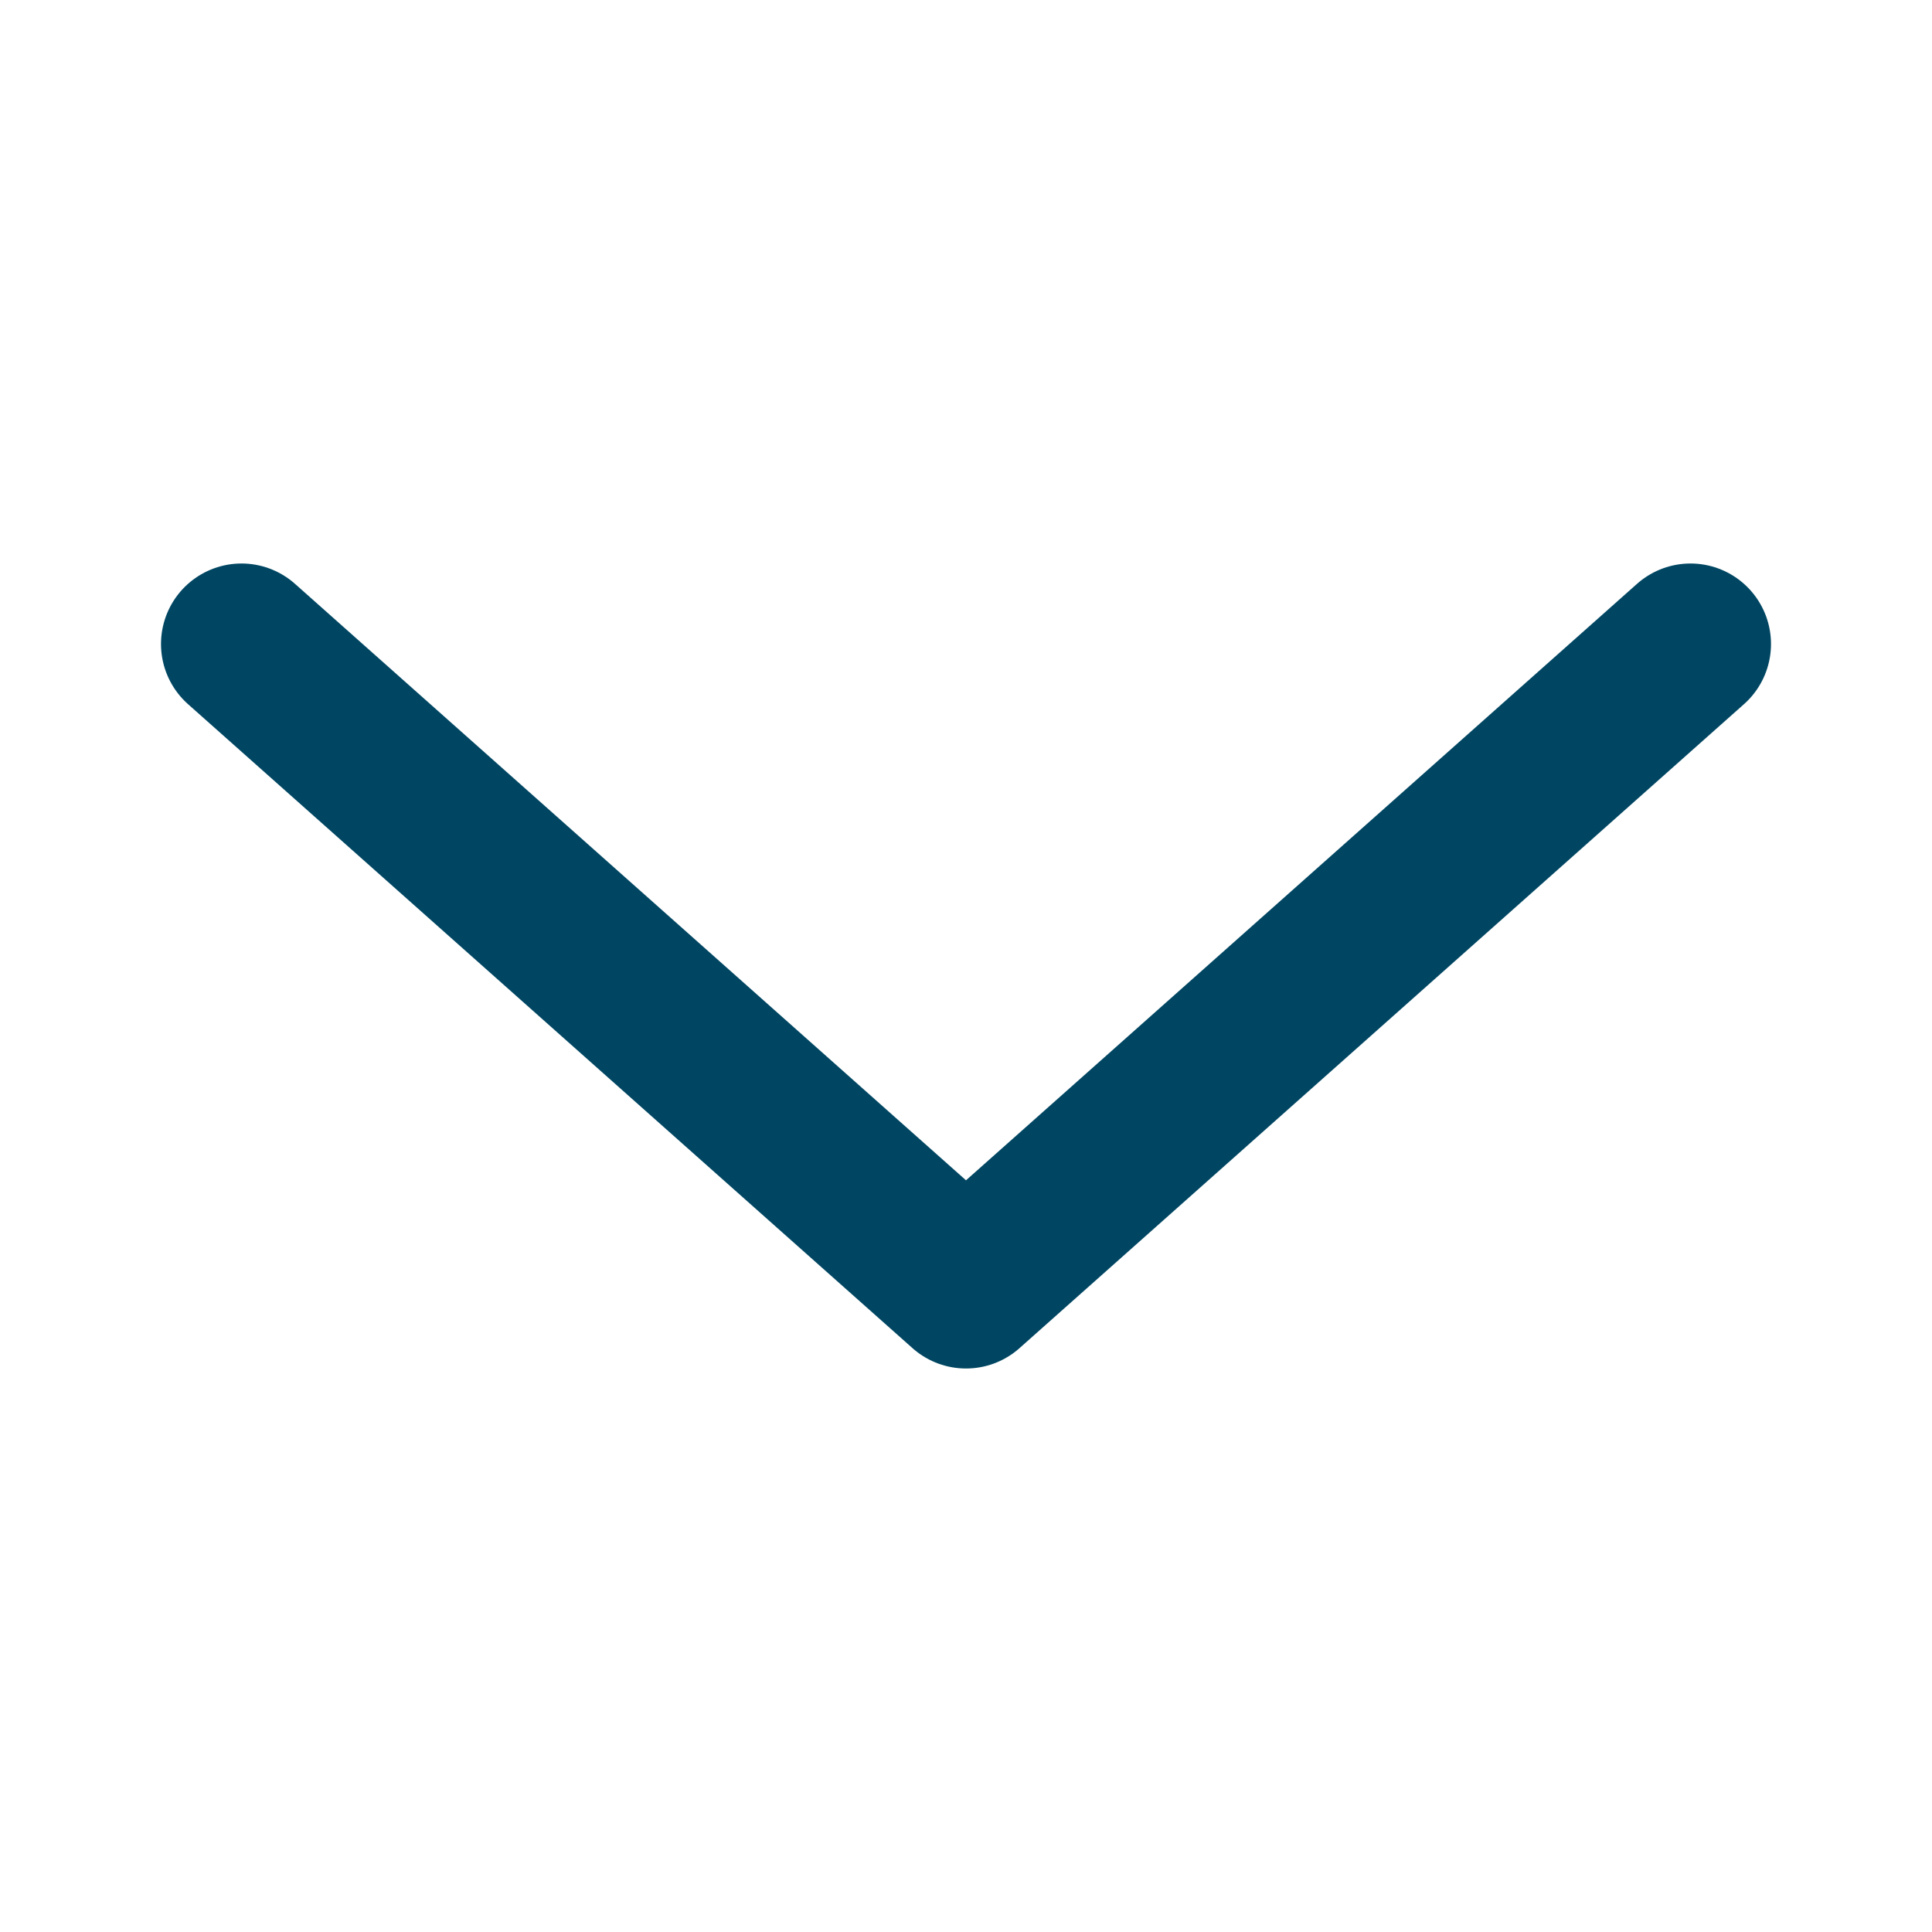 <svg width="24" height="24" viewBox="0 0 24 24" fill="none" xmlns="http://www.w3.org/2000/svg">
<path d="M21 8L12 16L3 8" stroke="#004662" stroke-width="2" stroke-linecap="round" stroke-linejoin="round"/>
</svg>
